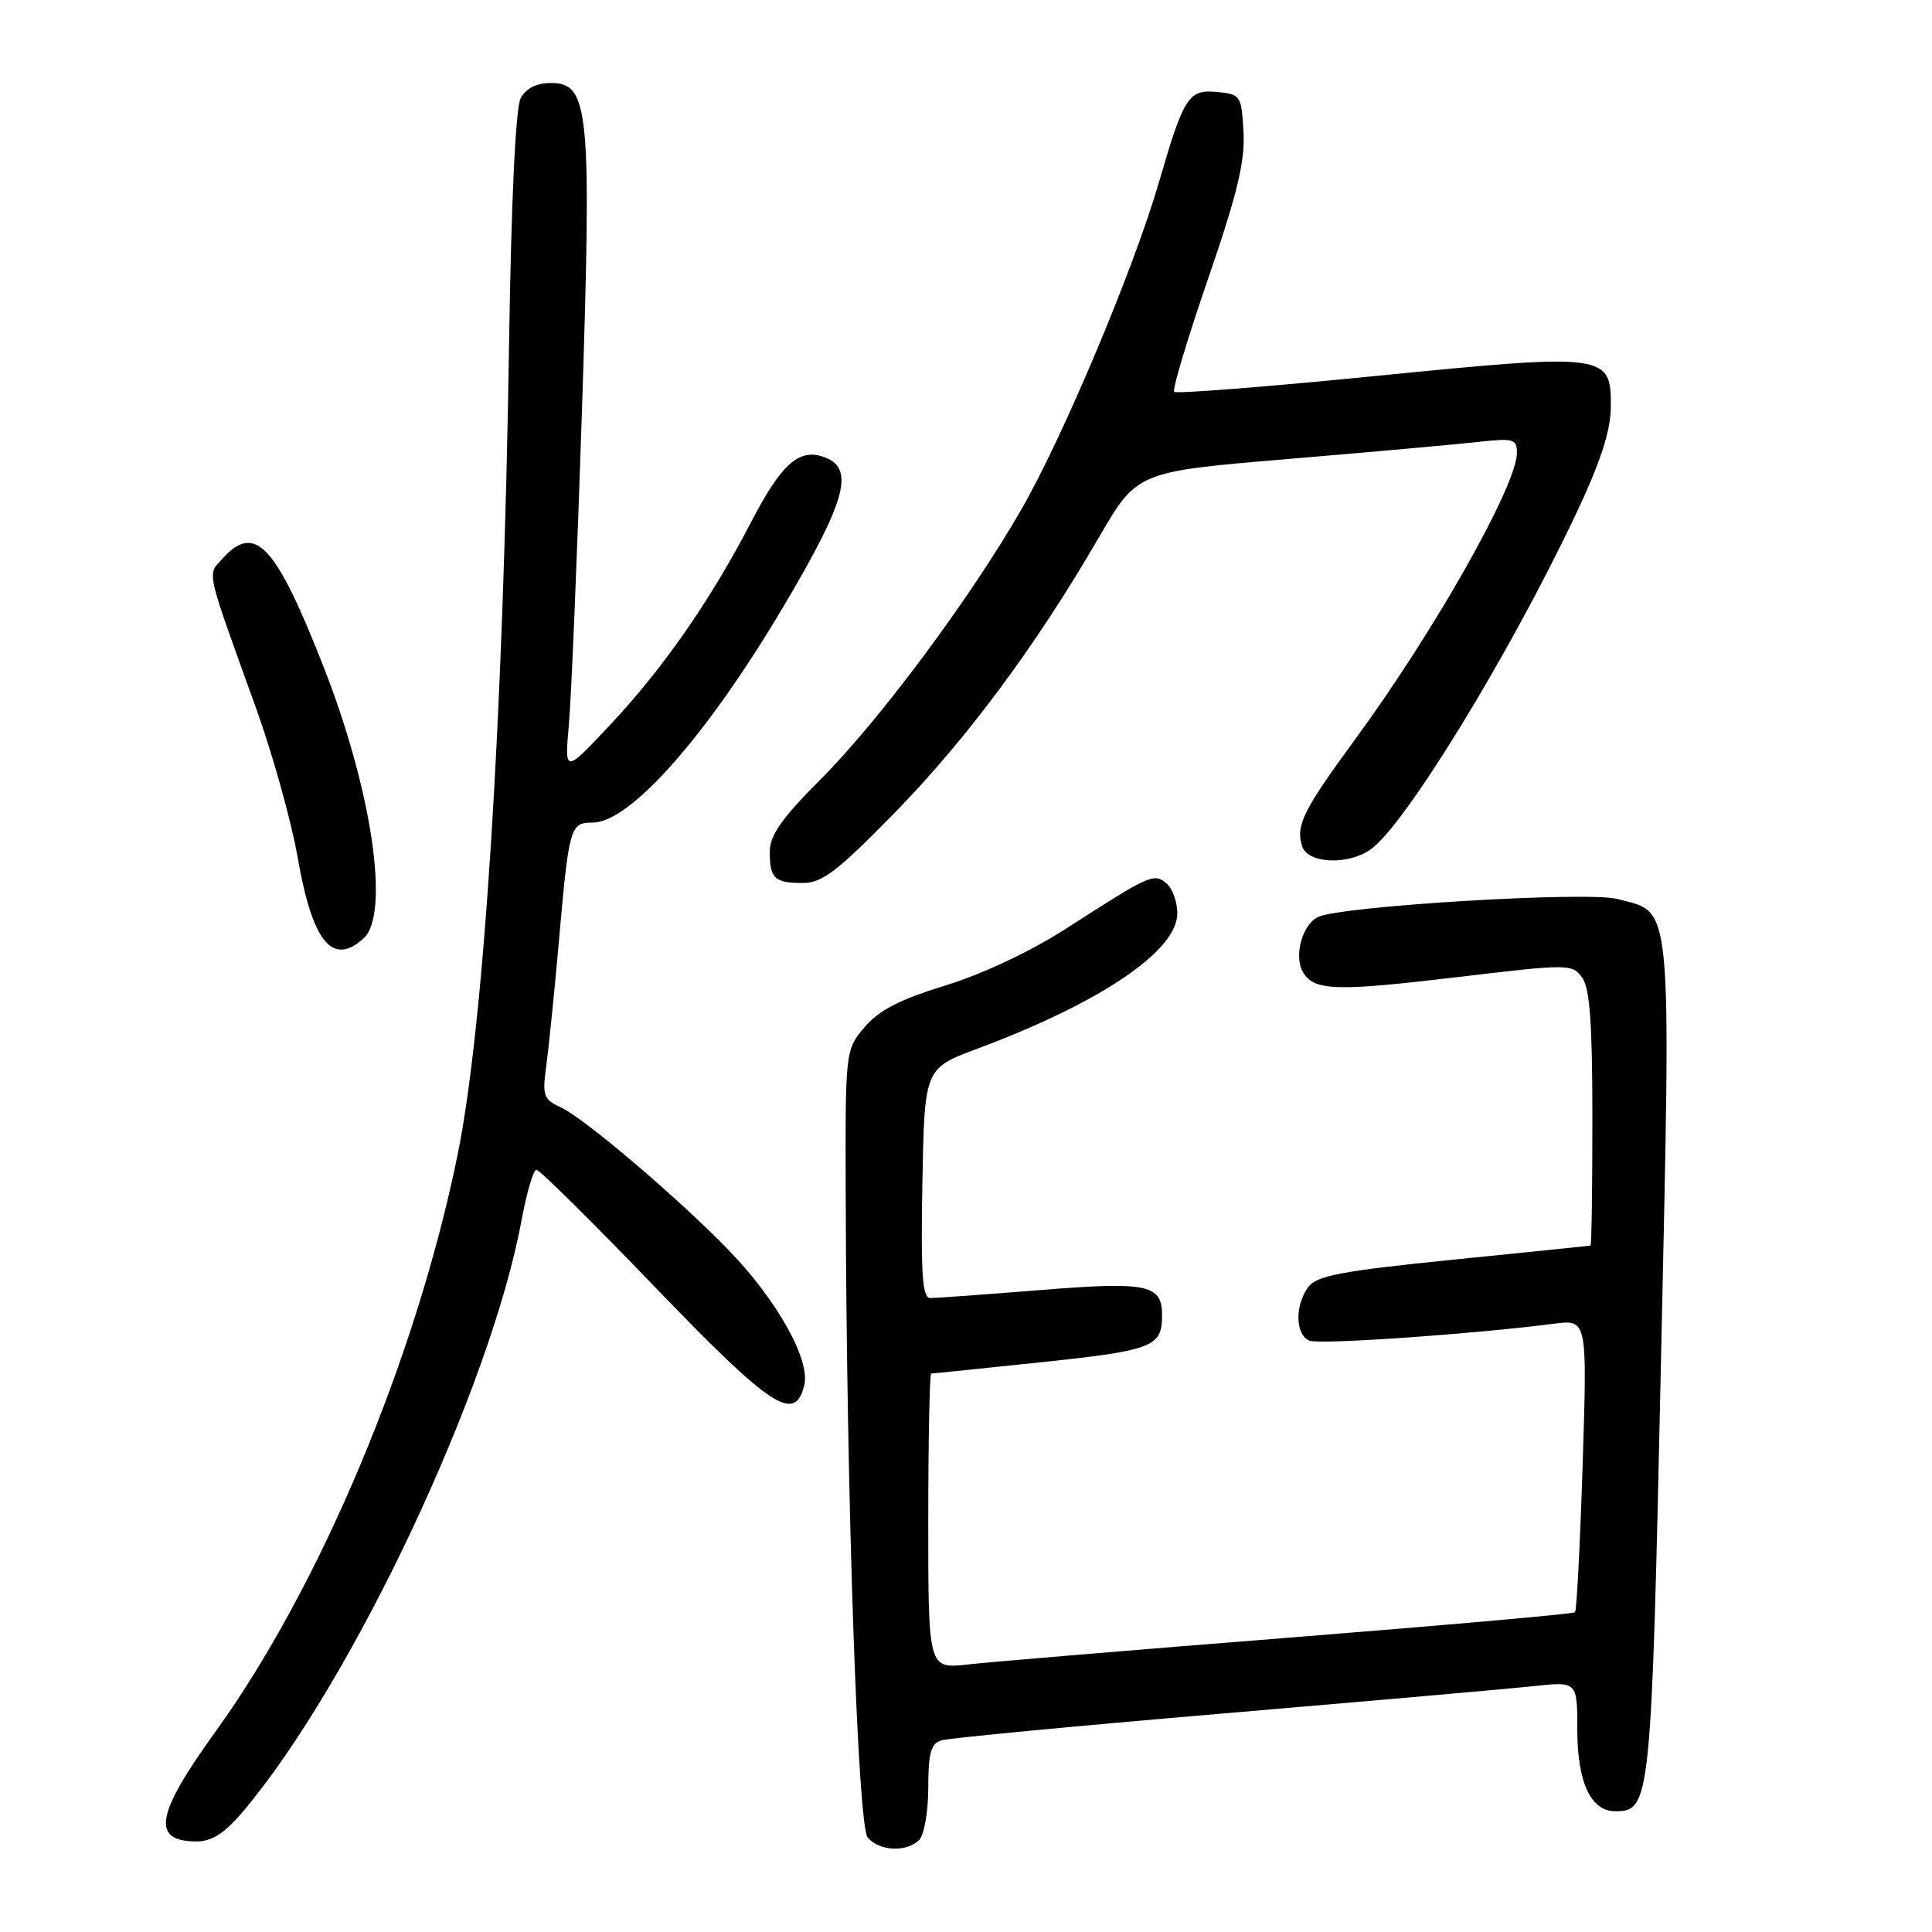 <?xml version="1.0" encoding="UTF-8" standalone="no"?>
<!DOCTYPE svg PUBLIC "-//W3C//DTD SVG 1.1//EN" "http://www.w3.org/Graphics/SVG/1.1/DTD/svg11.dtd" >
<svg xmlns="http://www.w3.org/2000/svg" xmlns:xlink="http://www.w3.org/1999/xlink" version="1.1" viewBox="0 0 256 256">
 <g >
 <path fill="currentColor"
d=" M 121.80 243.80 C 122.46 243.14 123.00 240.02 123.00 236.87 C 123.00 232.28 123.35 231.03 124.75 230.60 C 125.71 230.31 142.47 228.71 162.00 227.05 C 181.53 225.39 200.09 223.76 203.25 223.42 C 209.00 222.80 209.00 222.80 209.00 229.18 C 209.00 236.16 210.79 240.00 214.03 240.00 C 218.71 240.00 218.82 238.90 220.09 180.29 C 221.43 118.28 221.69 121.03 214.25 119.11 C 210.31 118.10 178.15 120.02 174.74 121.47 C 172.56 122.40 171.36 126.76 172.70 128.90 C 174.21 131.31 177.13 131.38 193.39 129.44 C 207.86 127.72 208.32 127.72 209.64 129.53 C 210.66 130.92 211.00 135.61 211.00 148.19 C 211.00 157.44 210.89 165.02 210.75 165.05 C 210.61 165.08 202.44 165.92 192.59 166.91 C 177.71 168.42 174.45 169.03 173.34 170.55 C 171.54 173.01 171.64 176.93 173.53 177.65 C 174.93 178.19 195.30 176.77 205.91 175.40 C 210.32 174.83 210.32 174.83 209.71 194.04 C 209.37 204.60 208.92 213.42 208.70 213.63 C 208.48 213.85 191.47 215.36 170.90 216.99 C 150.33 218.62 131.14 220.22 128.25 220.55 C 123.00 221.14 123.00 221.14 123.00 201.57 C 123.00 190.81 123.18 182.00 123.39 182.00 C 123.61 182.00 130.22 181.32 138.09 180.49 C 152.69 178.95 153.96 178.46 153.98 174.37 C 154.01 170.19 152.13 169.79 137.87 170.94 C 130.57 171.52 124.00 172.00 123.27 172.00 C 122.22 172.00 122.00 168.90 122.22 156.79 C 122.50 141.57 122.50 141.57 129.50 138.96 C 145.87 132.85 156.00 125.99 156.00 121.02 C 156.00 119.49 155.35 117.71 154.56 117.05 C 152.88 115.66 152.43 115.86 141.24 123.06 C 136.58 126.06 130.23 129.05 125.30 130.57 C 119.20 132.44 116.45 133.87 114.55 136.12 C 112.01 139.15 112.00 139.19 112.06 158.33 C 112.17 198.82 113.65 241.87 114.97 243.47 C 116.49 245.30 120.13 245.47 121.80 243.80 Z  M 32.17 240.07 C 46.62 222.99 65.01 183.97 69.12 161.63 C 69.80 157.98 70.68 155.00 71.08 155.00 C 71.49 155.00 78.54 161.97 86.75 170.50 C 102.24 186.59 105.31 188.61 106.57 183.56 C 107.41 180.22 102.95 172.24 96.55 165.65 C 89.79 158.68 77.38 148.13 74.29 146.72 C 72.01 145.68 71.84 145.18 72.39 141.18 C 72.72 138.75 73.45 131.53 74.02 125.14 C 75.39 109.50 75.53 109.00 78.52 109.00 C 83.51 109.00 93.70 97.45 103.87 80.27 C 112.29 66.05 113.36 61.88 108.95 60.48 C 105.77 59.47 103.44 61.63 99.51 69.21 C 94.12 79.57 87.93 88.49 80.89 96.00 C 74.80 102.50 74.80 102.50 75.38 96.00 C 75.70 92.42 76.48 73.75 77.11 54.50 C 78.41 14.52 78.08 11.00 73.00 11.00 C 71.09 11.00 69.70 11.70 68.99 13.01 C 68.32 14.27 67.74 26.61 67.45 45.76 C 66.69 95.47 64.12 135.93 60.63 153.04 C 55.13 179.98 42.41 210.27 28.52 229.50 C 20.59 240.48 20.00 244.00 26.09 244.00 C 28.06 244.00 29.79 242.89 32.17 240.07 Z  M 48.17 124.35 C 51.70 121.15 49.31 104.80 42.93 88.50 C 36.54 72.17 33.81 69.23 29.49 74.01 C 27.44 76.28 27.17 75.09 33.87 93.67 C 36.09 99.81 38.59 108.76 39.43 113.56 C 41.39 124.82 44.04 128.09 48.17 124.35 Z  M 118.50 107.75 C 128.12 97.91 137.29 85.54 145.58 71.26 C 150.67 62.50 150.67 62.50 170.58 60.83 C 181.54 59.91 192.86 58.89 195.75 58.57 C 200.55 58.03 201.00 58.16 201.00 60.02 C 201.00 64.29 190.08 83.62 179.54 98.00 C 172.67 107.37 171.67 109.39 172.54 112.14 C 173.27 114.43 178.59 114.68 181.61 112.56 C 186.11 109.41 199.87 86.97 208.70 68.37 C 212.02 61.37 213.40 57.20 213.44 54.03 C 213.53 46.84 212.98 46.77 182.29 49.82 C 167.88 51.25 155.86 52.20 155.59 51.92 C 155.31 51.65 157.33 44.92 160.07 36.96 C 163.93 25.75 164.99 21.38 164.77 17.50 C 164.51 12.68 164.39 12.49 161.32 12.19 C 157.47 11.82 156.89 12.73 153.54 24.24 C 150.21 35.67 140.86 57.90 135.34 67.50 C 128.61 79.21 116.54 95.45 108.78 103.22 C 103.61 108.40 102.00 110.68 102.00 112.84 C 102.00 116.42 102.61 117.00 106.39 117.00 C 108.93 117.00 110.99 115.43 118.50 107.75 Z "/>
</g>
</svg>
